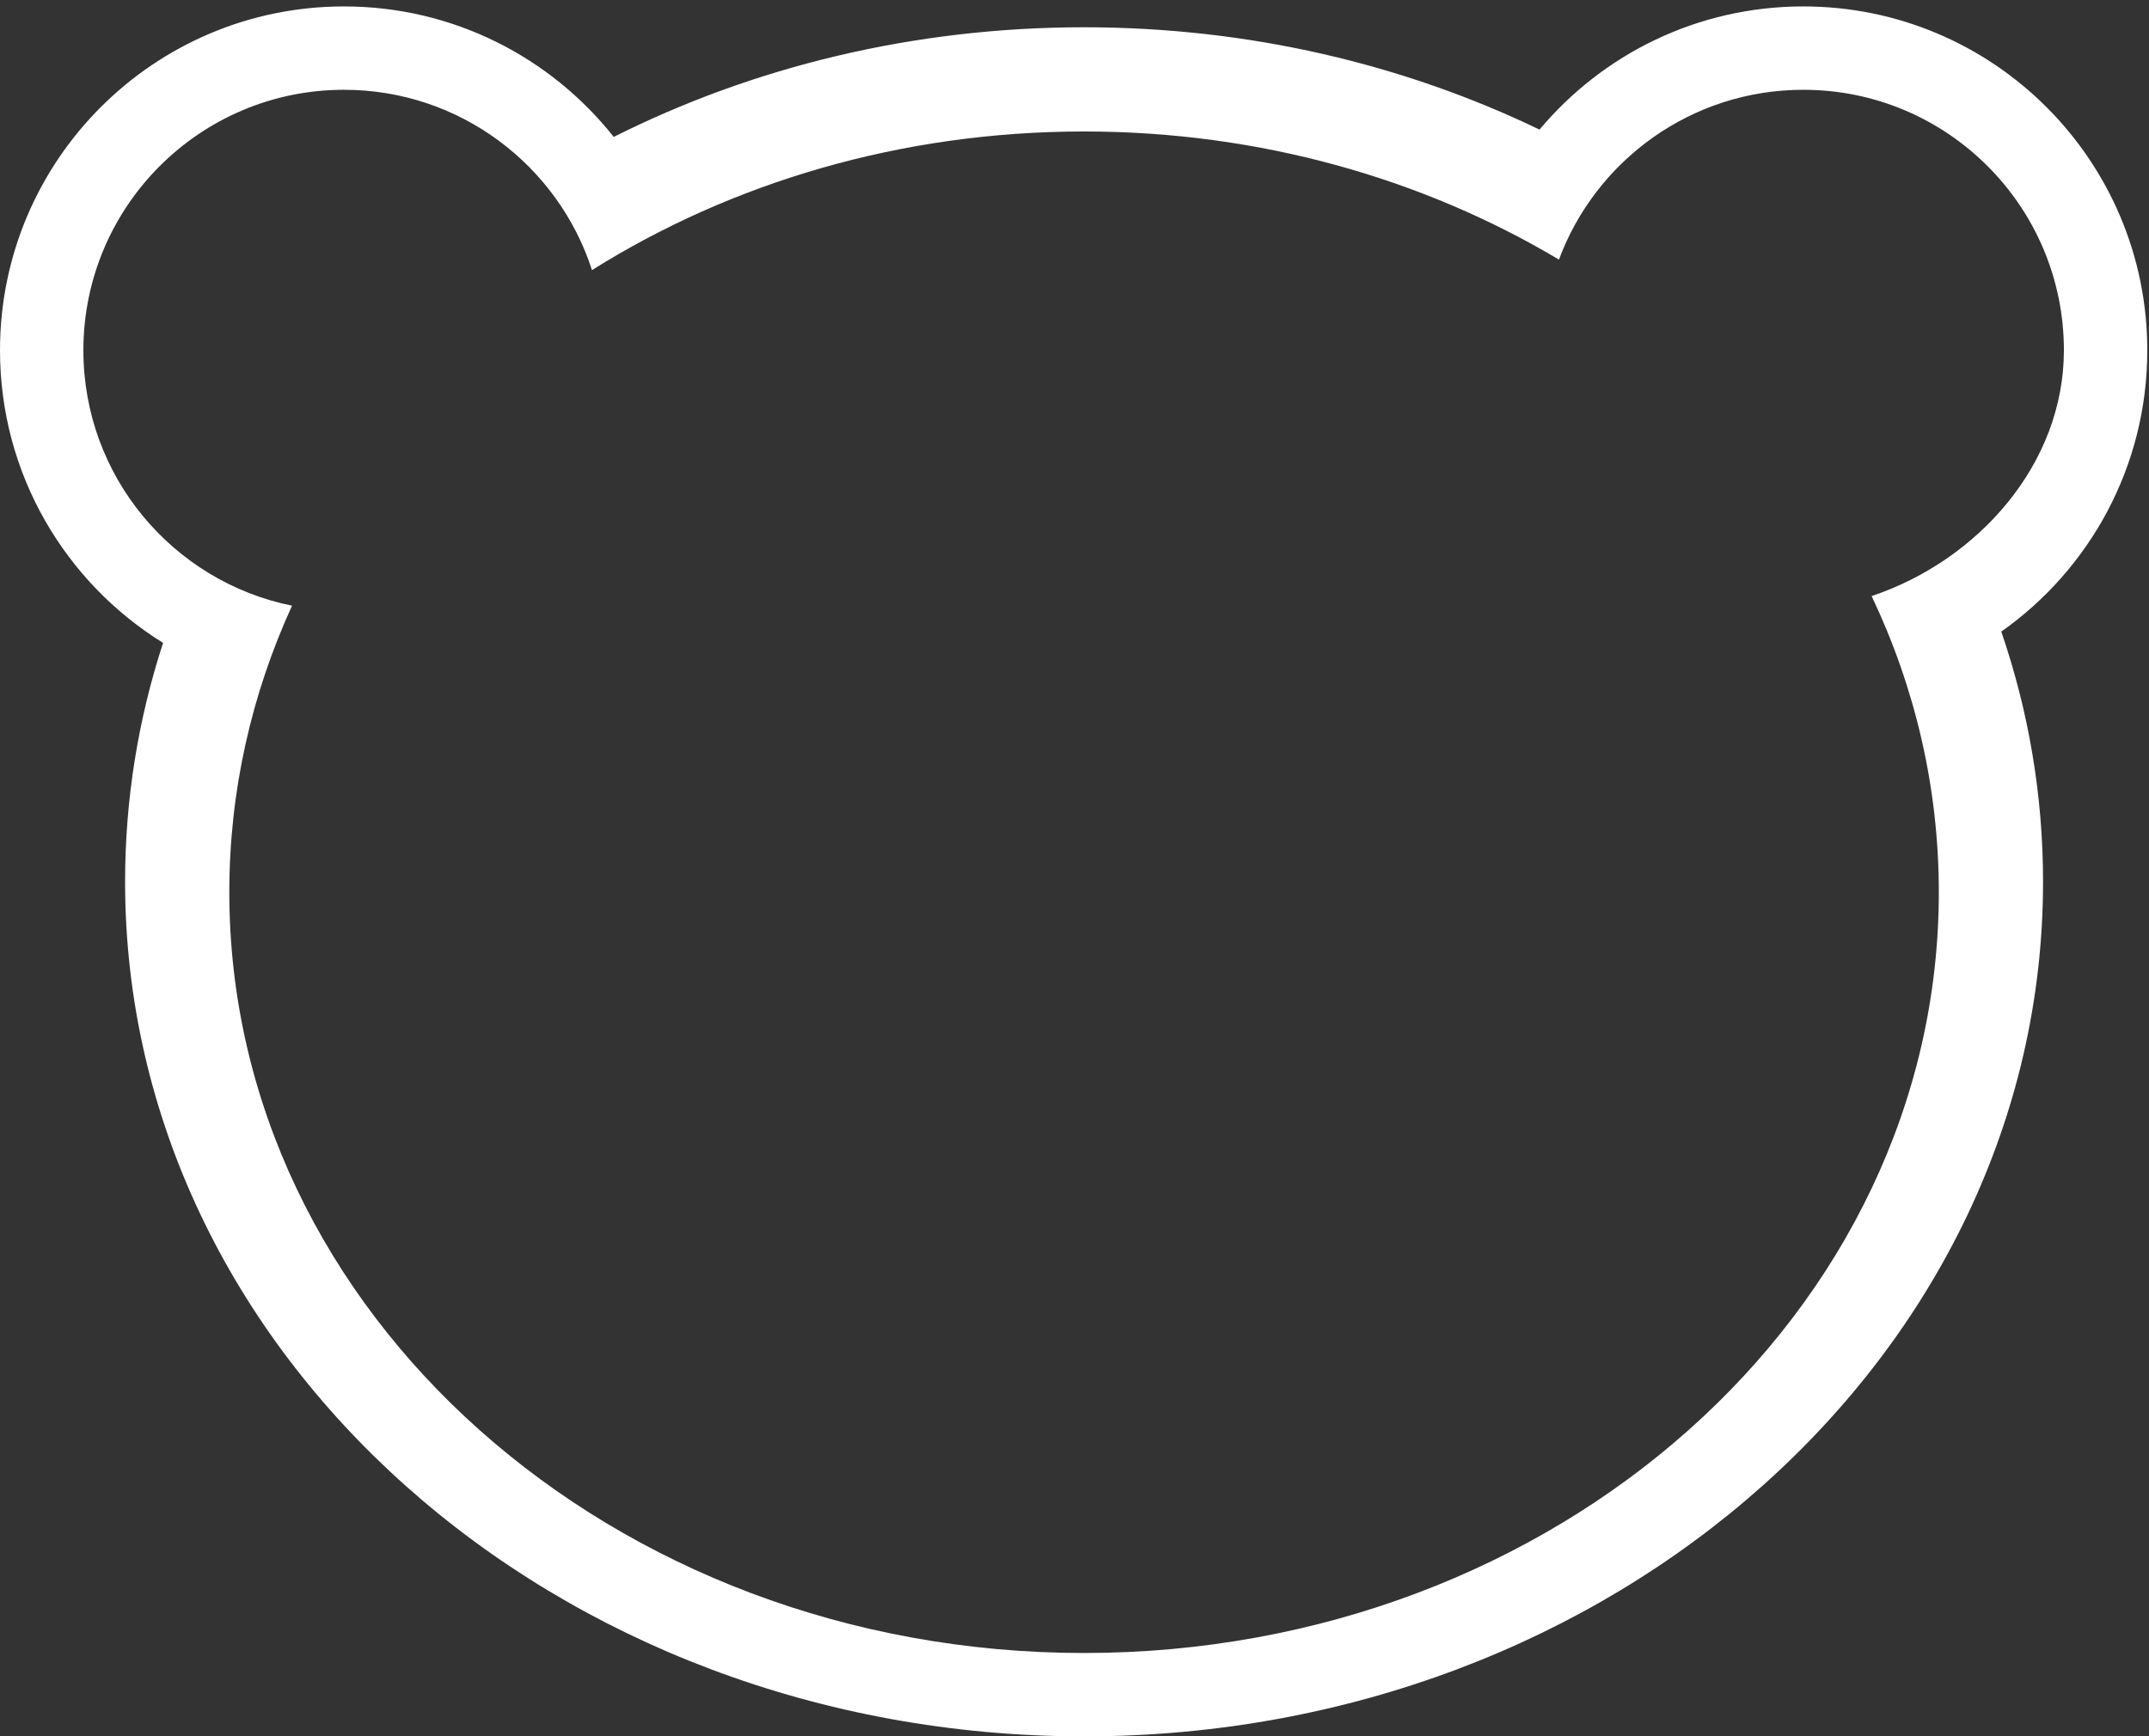 <?xml version="1.0" encoding="UTF-8" standalone="no"?>
<svg width="318px" height="257px" viewBox="0 0 318 257" version="1.1" xmlns="http://www.w3.org/2000/svg" xmlns:xlink="http://www.w3.org/1999/xlink" xmlns:sketch="http://www.bohemiancoding.com/sketch/ns">
    <rect x="0" y="0" width="318" height="257" fill="#333333" stroke="none"/>
    <!-- Generator: Sketch 3.2.1 (9971) - http://www.bohemiancoding.com/sketch -->
    <title>Shape</title>
    <desc>Created with Sketch.</desc>
    <defs></defs>
    <g id="Page-1" stroke="none" stroke-width="1" fill="none" fill-rule="evenodd" sketch:type="MSPage">
        <g id="panda-outline" sketch:type="MSLayerGroup" transform="translate(-586, -538)" fill="#FFFFFF">
            <path d="M813.81,557.182 C793.761,547.521 770.807,542.036 746.416,542.036 C721.127,542.036 697.383,547.932 676.819,558.266 C667.496,546.499 653.08,538.951 636.901,538.951 C608.789,538.951 586,561.74 586,589.852 C586,608.142 595.647,624.18 610.131,633.153 C606.471,644.376 604.51,656.242 604.51,668.517 C604.51,738.371 668.043,794.999 746.416,794.999 C824.789,794.999 888.322,738.371 888.322,668.517 C888.322,655.631 886.16,643.195 882.142,631.482 C895.211,622.269 903.747,607.057 903.747,589.852 C903.747,561.74 880.958,538.951 852.846,538.951 C837.169,538.951 823.148,546.038 813.811,557.182 L813.81,557.182 Z M816.687,576.423 C796.588,564.446 772.418,557.46 746.416,557.46 C719.307,557.46 694.189,565.053 673.601,577.98 C668.594,562.492 654.056,551.29 636.901,551.29 C615.604,551.29 598.34,568.555 598.34,589.852 C598.34,608.516 611.6,624.084 629.214,627.647 C623.231,640.737 619.934,655.056 619.934,670.06 C619.934,732.247 676.562,782.659 746.416,782.659 C816.27,782.659 872.898,732.247 872.898,670.06 C872.898,654.511 869.357,639.697 862.955,626.224 C878.751,620.935 891.407,606.647 891.407,589.852 C891.407,568.555 874.143,551.29 852.846,551.29 C836.271,551.29 822.139,561.747 816.687,576.423 L816.687,576.423 Z" id="Shape" sketch:type="MSShapeGroup"></path>
        </g>
    </g>
</svg>